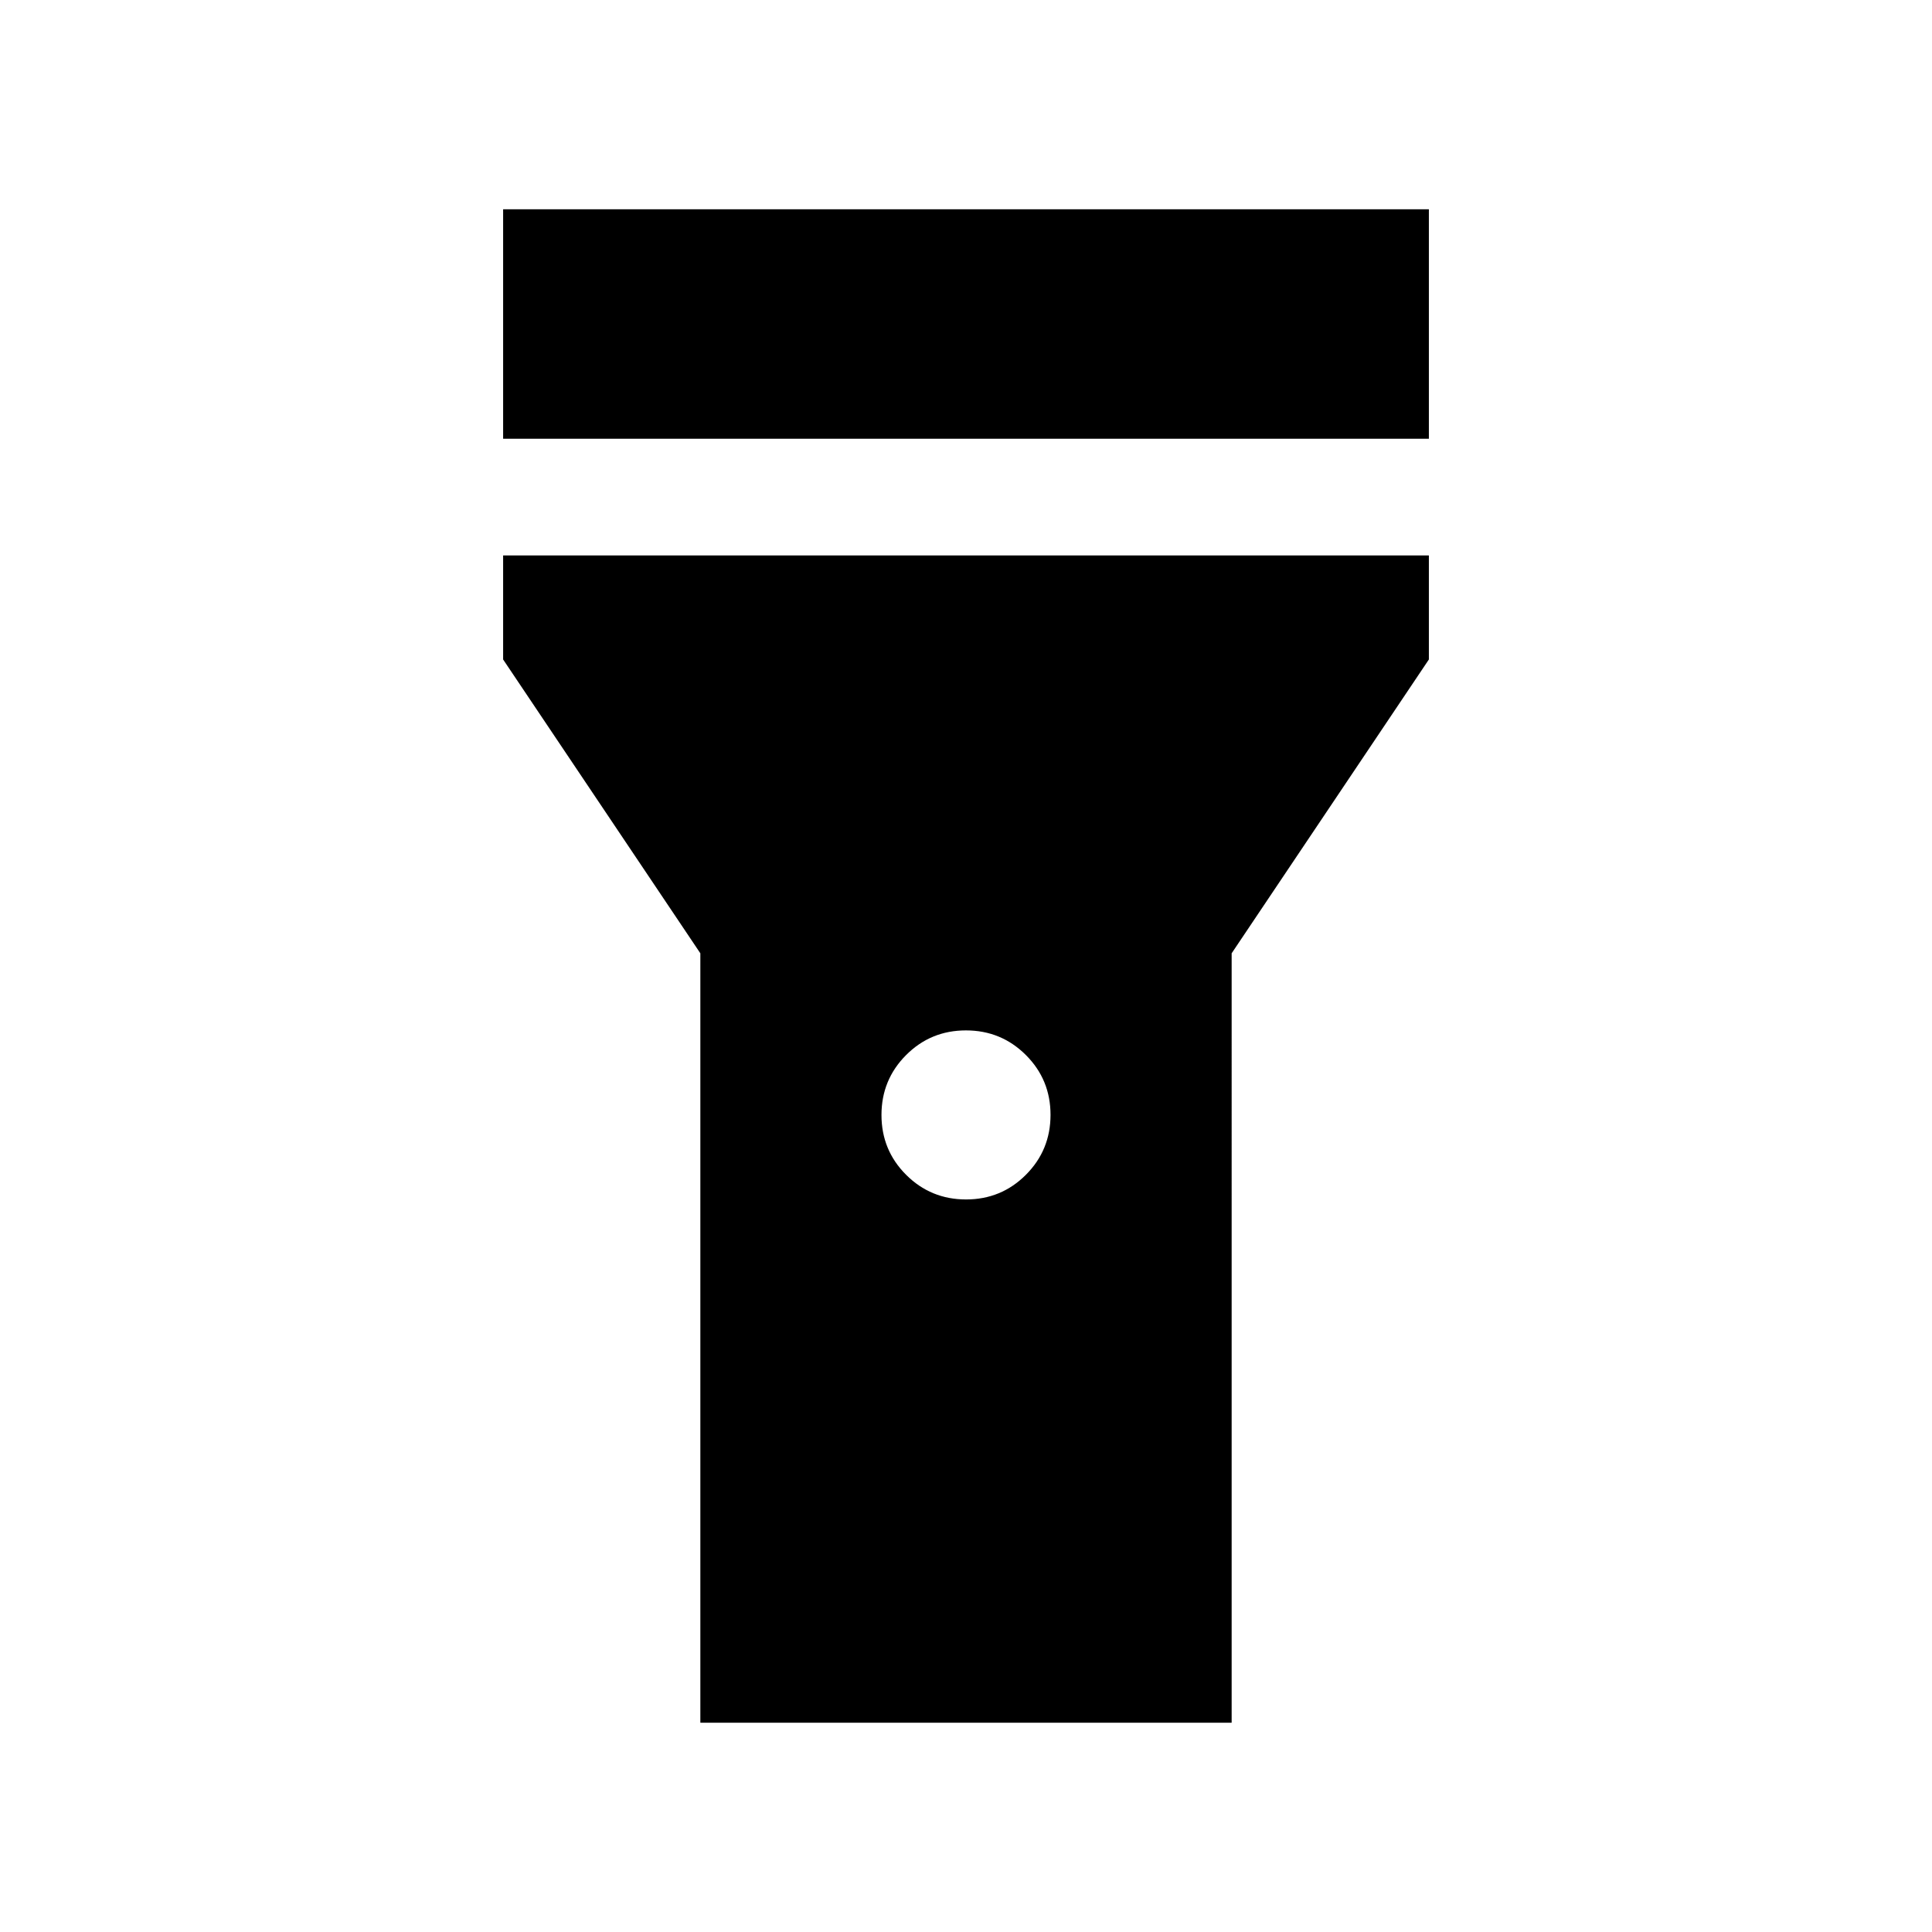 <svg xmlns="http://www.w3.org/2000/svg" height="20" viewBox="0 -960 960 960" width="20"><path d="M250-742v-114h460v114H250Zm230.03 378q17.51 0 29.74-12.26Q522-388.52 522-406.03q0-17.51-12.26-29.74Q497.48-448 479.97-448q-17.51 0-29.74 12.26Q438-423.48 438-405.97q0 17.51 12.26 29.74Q462.52-364 480.03-364ZM348-104v-382.31l-98-146V-684h460v51.69l-98 146V-104H348Z"/></svg>